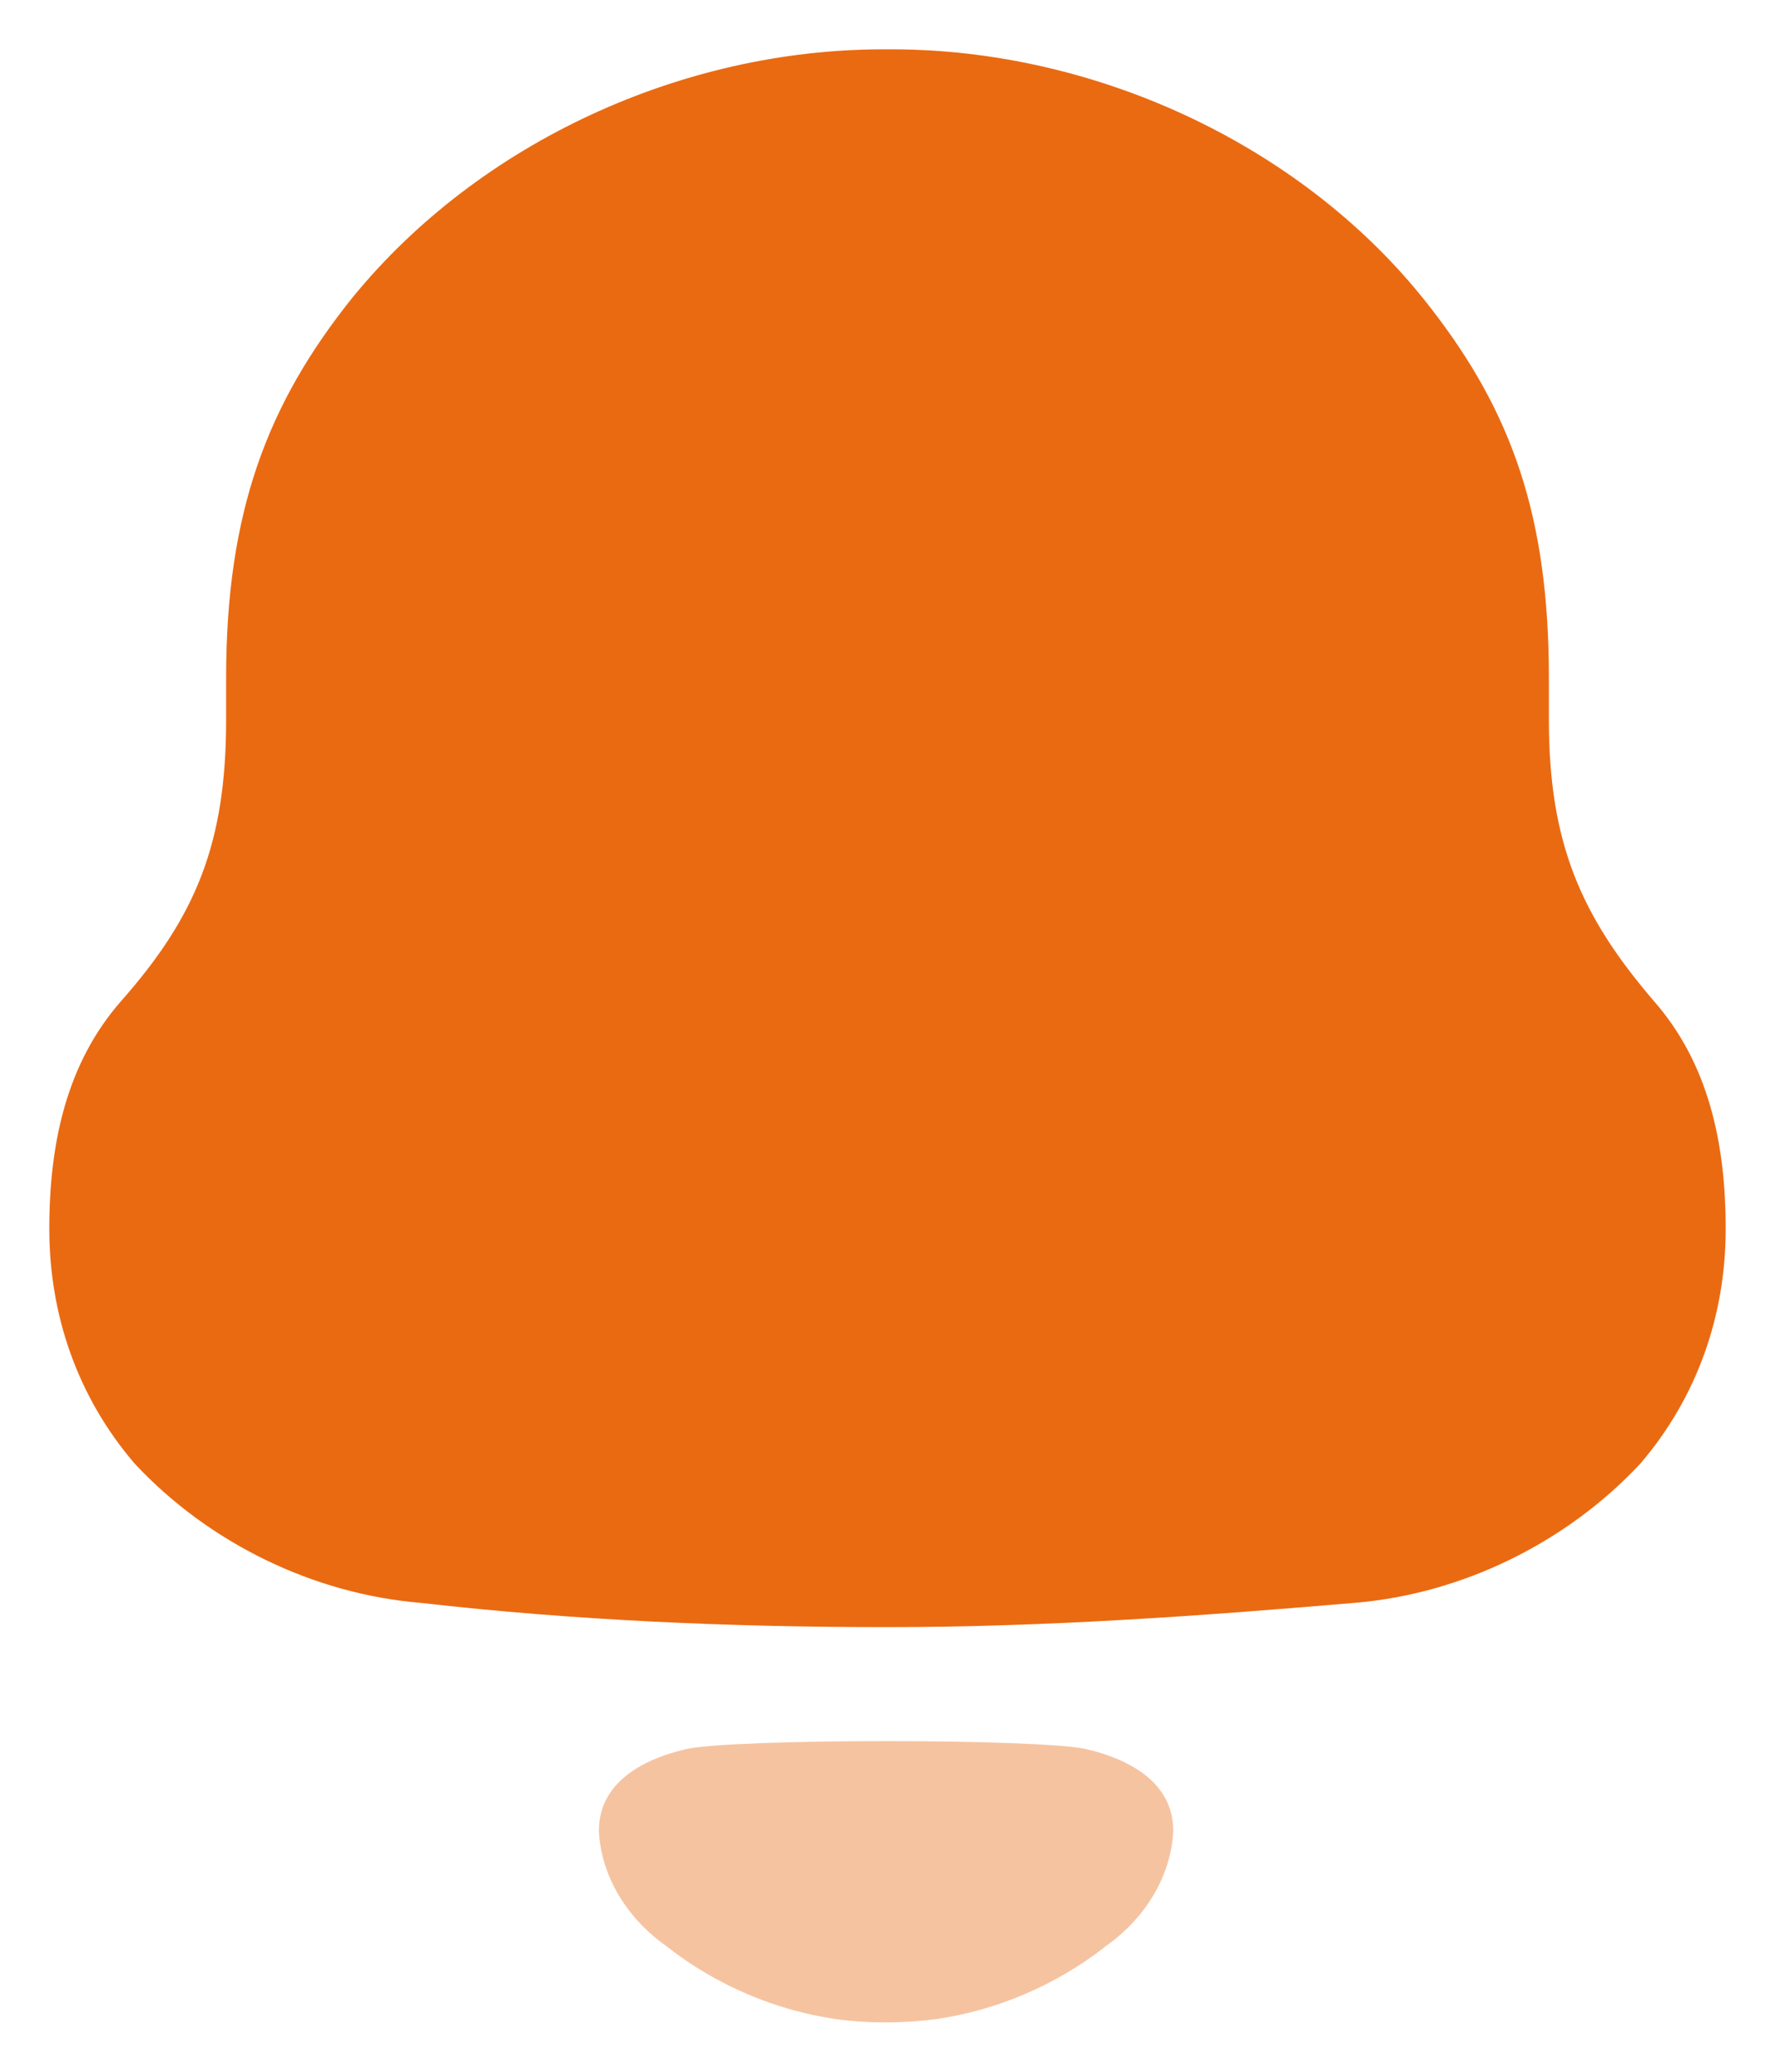 
<svg width="18" height="21" viewBox="0 0 18 21" fill="none" xmlns="http://www.w3.org/2000/svg">
<path d="M16.77 10.145C16.039 9.292 15.707 8.553 15.707 7.297V6.87C15.707 5.234 15.33 4.179 14.511 3.125C13.249 1.487 11.124 0.5 9.044 0.5H8.956C6.919 0.5 4.861 1.442 3.577 3.013C2.713 4.088 2.293 5.188 2.293 6.87V7.297C2.293 8.553 1.983 9.292 1.23 10.145C0.677 10.774 0.5 11.582 0.5 12.456C0.5 13.331 0.787 14.16 1.364 14.834C2.116 15.641 3.178 16.157 4.264 16.247C5.835 16.426 7.406 16.493 9.001 16.493C10.594 16.493 12.165 16.381 13.737 16.247C14.822 16.157 15.884 15.641 16.636 14.834C17.212 14.16 17.5 13.331 17.5 12.456C17.5 11.582 17.323 10.774 16.77 10.145Z" fill="#EA6A12"/>
<path opacity="0.4" d="M11.009 17.728C10.509 17.622 7.463 17.622 6.963 17.728C6.535 17.827 6.073 18.057 6.073 18.56C6.098 19.041 6.379 19.465 6.769 19.734L6.768 19.735C7.272 20.127 7.863 20.377 8.482 20.467C8.812 20.512 9.148 20.51 9.49 20.467C10.108 20.377 10.7 20.127 11.204 19.735L11.203 19.734C11.592 19.465 11.873 19.041 11.898 18.56C11.898 18.057 11.436 17.827 11.009 17.728Z" fill="#EA6A12"/>
</svg>
